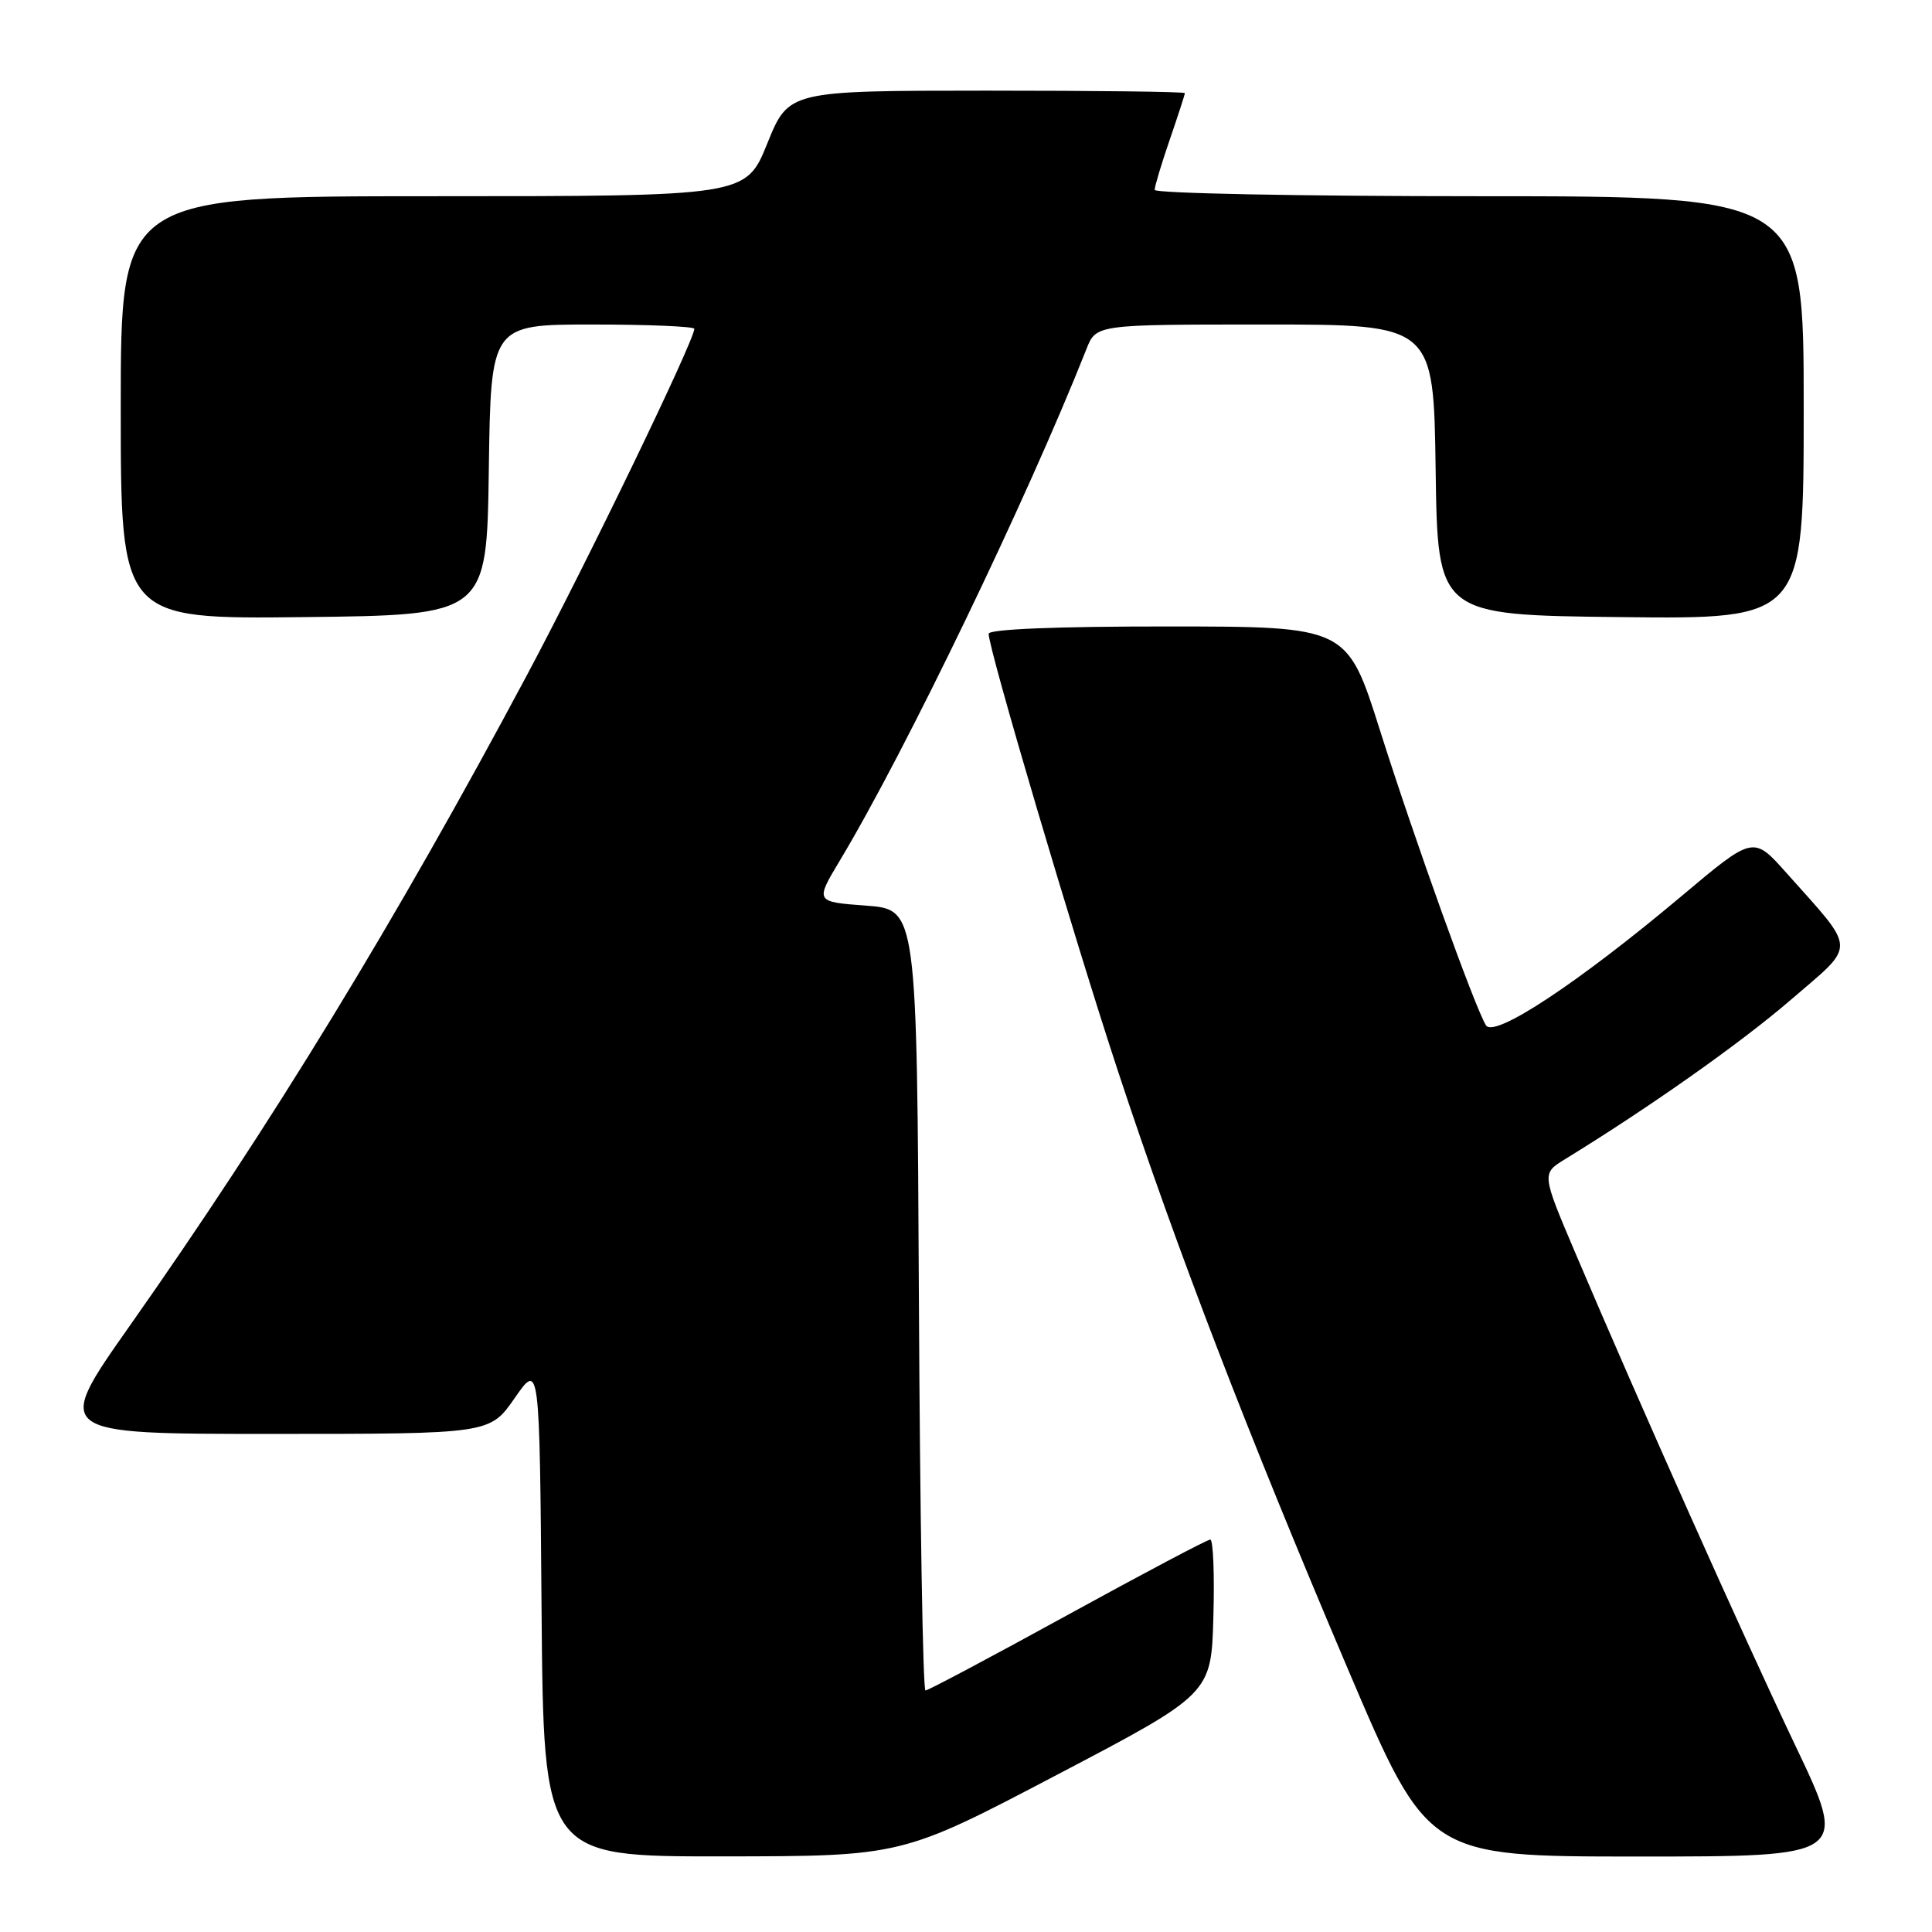 <?xml version="1.0" encoding="UTF-8" standalone="no"?>
<!DOCTYPE svg PUBLIC "-//W3C//DTD SVG 1.1//EN" "http://www.w3.org/Graphics/SVG/1.1/DTD/svg11.dtd" >
<svg xmlns="http://www.w3.org/2000/svg" xmlns:xlink="http://www.w3.org/1999/xlink" version="1.1" viewBox="0 0 256 256">
 <g >
 <path fill="currentColor"
d=" M 140.00 235.20 C 160.50 224.45 160.50 224.45 160.78 214.22 C 160.94 208.60 160.75 204.00 160.37 204.00 C 159.98 204.00 151.47 208.50 141.45 214.00 C 131.44 219.50 122.97 224.00 122.63 224.00 C 122.29 224.00 121.90 200.71 121.76 172.25 C 121.50 120.50 121.50 120.50 114.75 120.00 C 108.00 119.50 108.00 119.50 111.30 114.00 C 119.95 99.60 136.11 66.08 143.96 46.25 C 145.24 43.00 145.24 43.00 167.60 43.00 C 189.96 43.00 189.96 43.00 190.23 62.25 C 190.50 81.50 190.50 81.50 214.75 81.77 C 239.00 82.04 239.00 82.04 239.00 54.02 C 239.00 26.00 239.00 26.00 196.00 26.00 C 172.35 26.00 153.00 25.62 153.00 25.16 C 153.00 24.69 153.90 21.70 155.00 18.50 C 156.10 15.30 157.00 12.53 157.00 12.34 C 157.00 12.15 145.19 12.01 130.75 12.01 C 104.50 12.02 104.50 12.02 101.67 19.01 C 98.84 26.00 98.84 26.00 57.42 26.00 C 16.00 26.00 16.00 26.00 16.00 54.02 C 16.00 82.04 16.00 82.04 40.25 81.77 C 64.50 81.50 64.50 81.50 64.77 62.25 C 65.04 43.00 65.04 43.00 78.52 43.00 C 85.93 43.00 92.00 43.26 92.00 43.57 C 92.00 45.12 77.80 74.51 69.80 89.50 C 52.44 122.03 36.03 148.92 17.14 175.75 C 7.11 190.00 7.11 190.00 36.01 190.00 C 64.90 190.00 64.90 190.00 68.20 185.25 C 71.50 180.50 71.50 180.50 71.76 213.25 C 72.03 246.00 72.03 246.00 95.76 245.98 C 119.50 245.96 119.50 245.96 140.00 235.20 Z  M 237.87 231.25 C 230.88 216.57 217.24 186.02 208.73 166.00 C 204.27 155.50 204.27 155.50 207.39 153.59 C 218.59 146.71 230.59 138.25 237.26 132.51 C 246.07 124.93 246.12 126.22 236.67 115.62 C 232.32 110.74 232.32 110.74 222.81 118.74 C 209.15 130.22 197.99 137.60 196.90 135.86 C 195.45 133.56 187.43 111.24 182.85 96.76 C 178.50 83.02 178.50 83.02 154.75 83.01 C 139.97 83.00 131.00 83.37 131.00 83.98 C 131.00 86.02 142.32 124.30 148.16 142.00 C 155.93 165.54 165.22 189.69 178.59 221.13 C 189.18 246.00 189.18 246.00 217.04 246.00 C 244.90 246.00 244.90 246.00 237.87 231.25 Z "/>
</g>
</svg>
